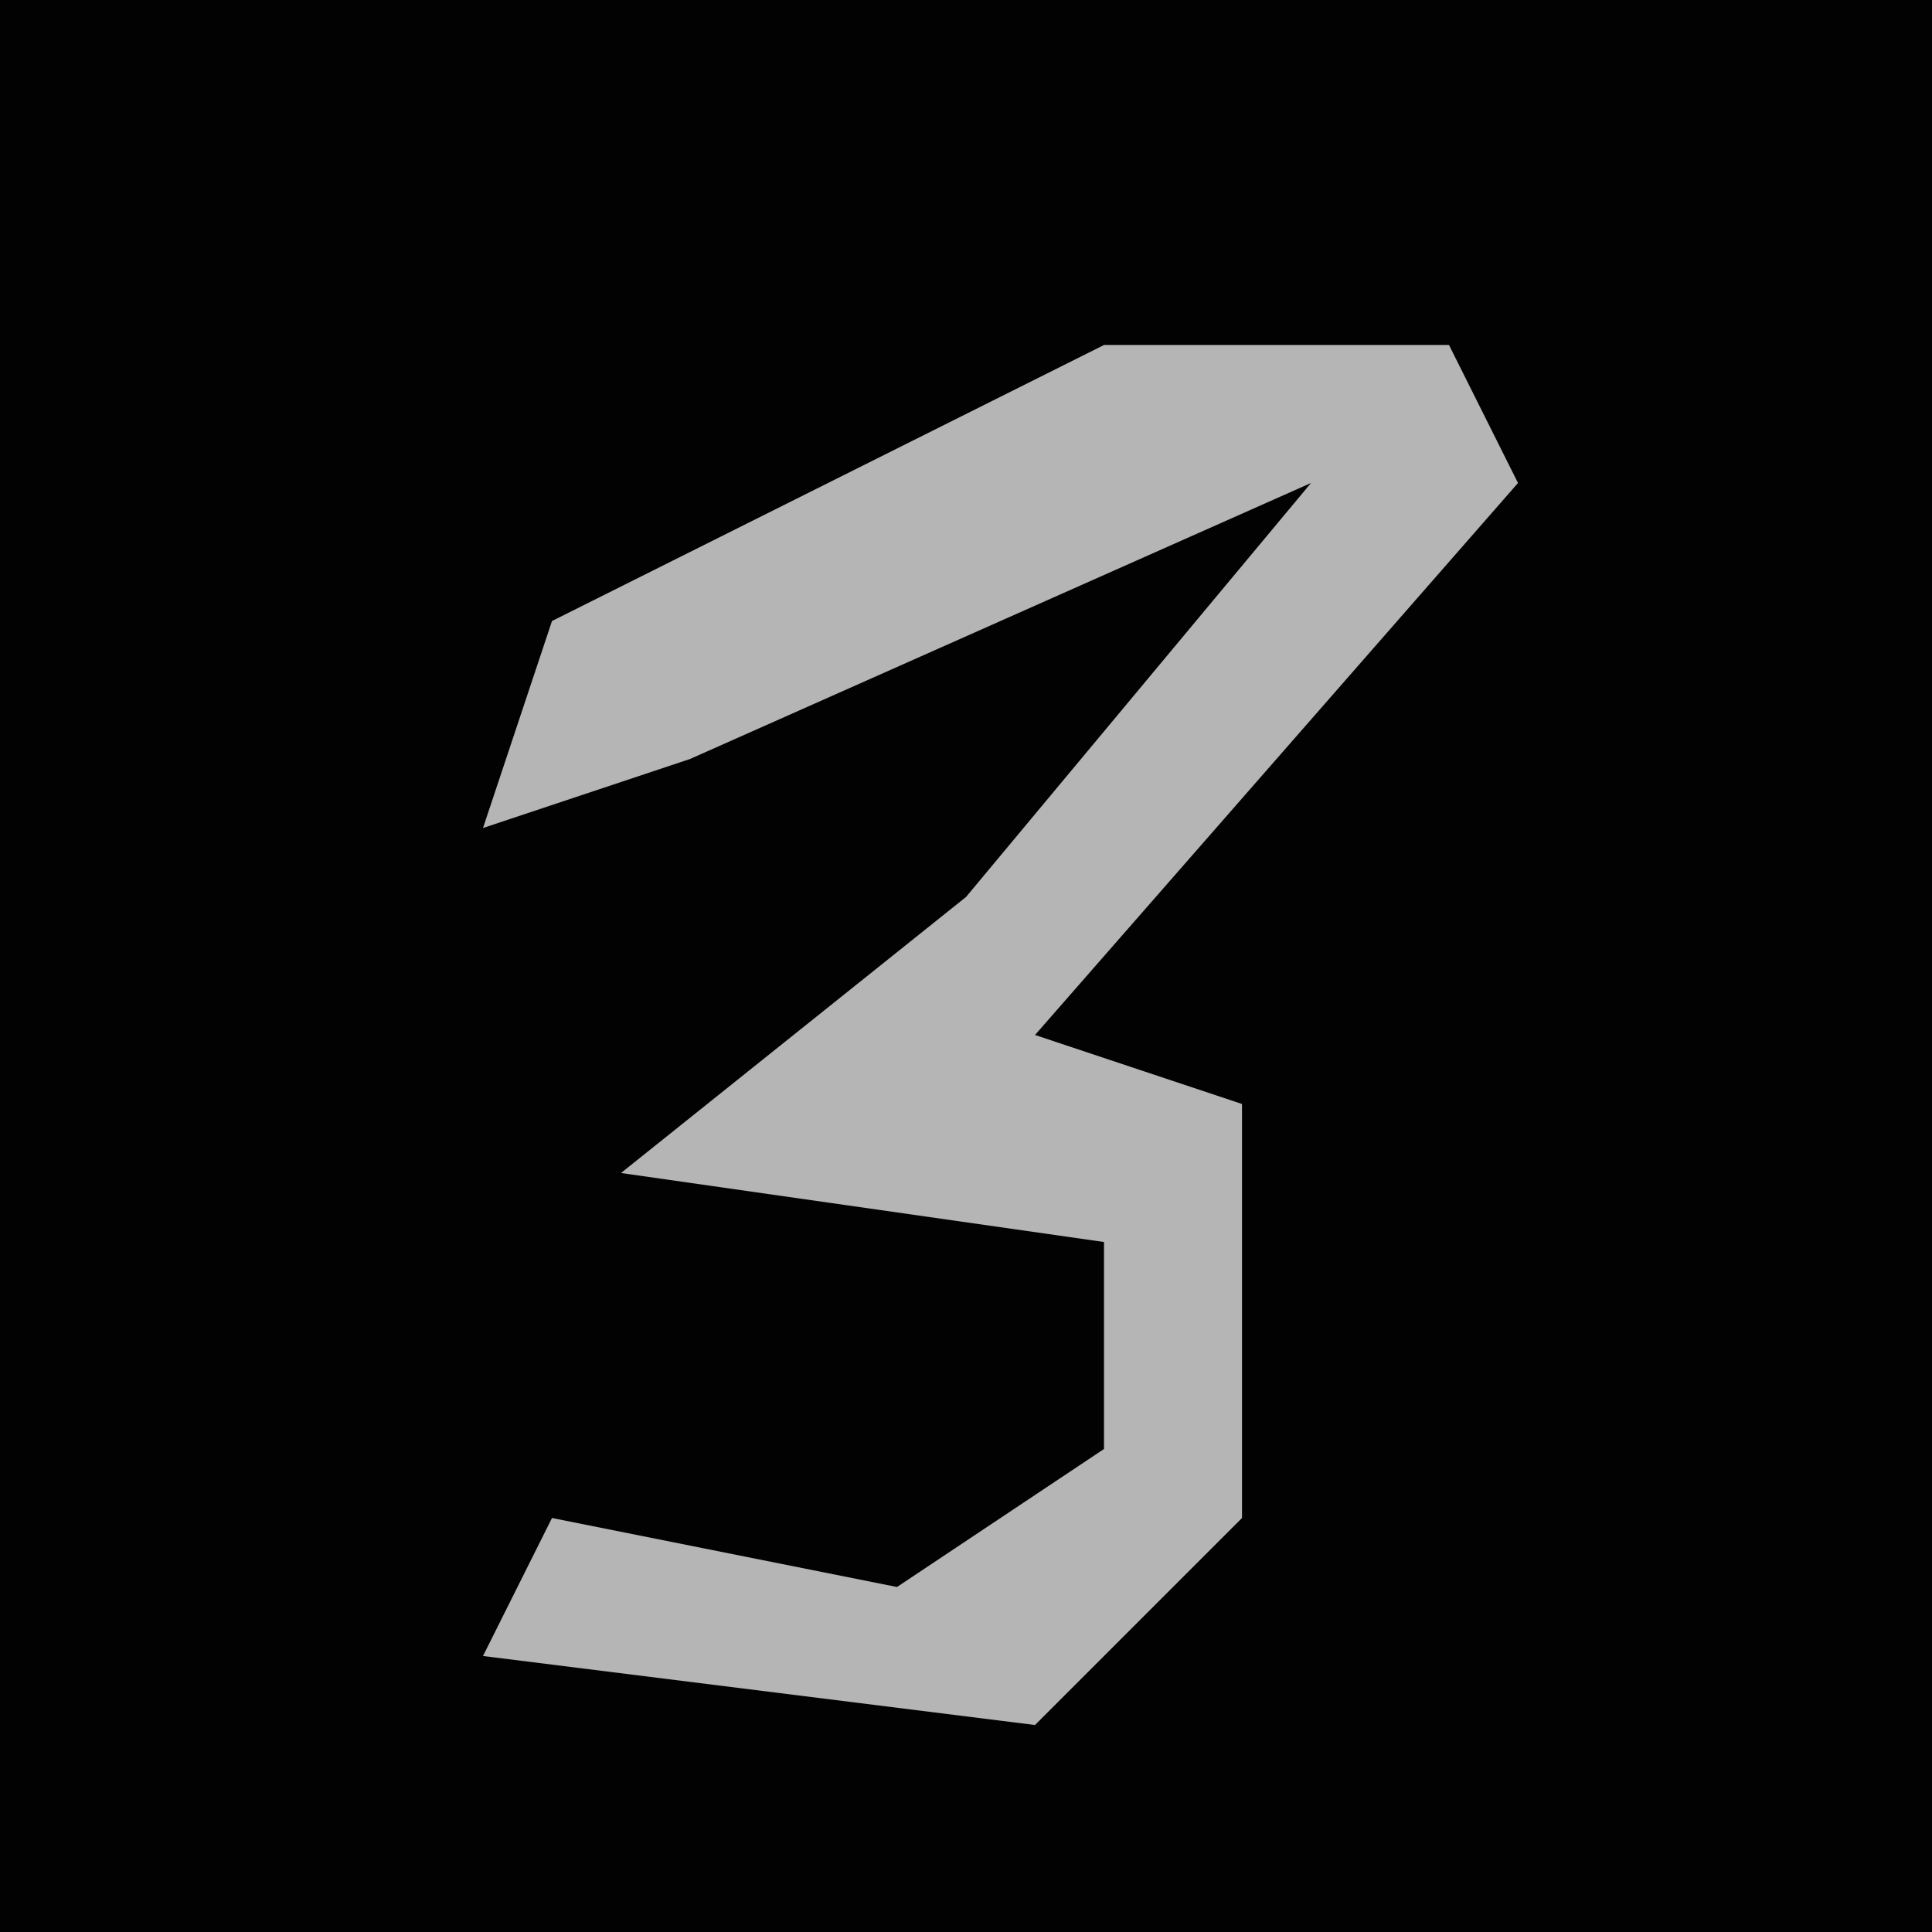 <?xml version="1.0" encoding="UTF-8"?>
<svg version="1.1" xmlns="http://www.w3.org/2000/svg" width="28" height="28">
<path d="M0,0 L28,0 L28,28 L0,28 Z " fill="#020202" transform="translate(0,0)"/>
<path d="M0,0 L5,0 L6,2 L-1,10 L2,11 L2,17 L-1,20 L-9,19 L-8,17 L-3,18 L0,16 L0,13 L-7,12 L-2,8 L3,2 L-6,6 L-9,7 L-8,4 Z " fill="#B5B5B5" transform="translate(16,5)"/>
</svg>
